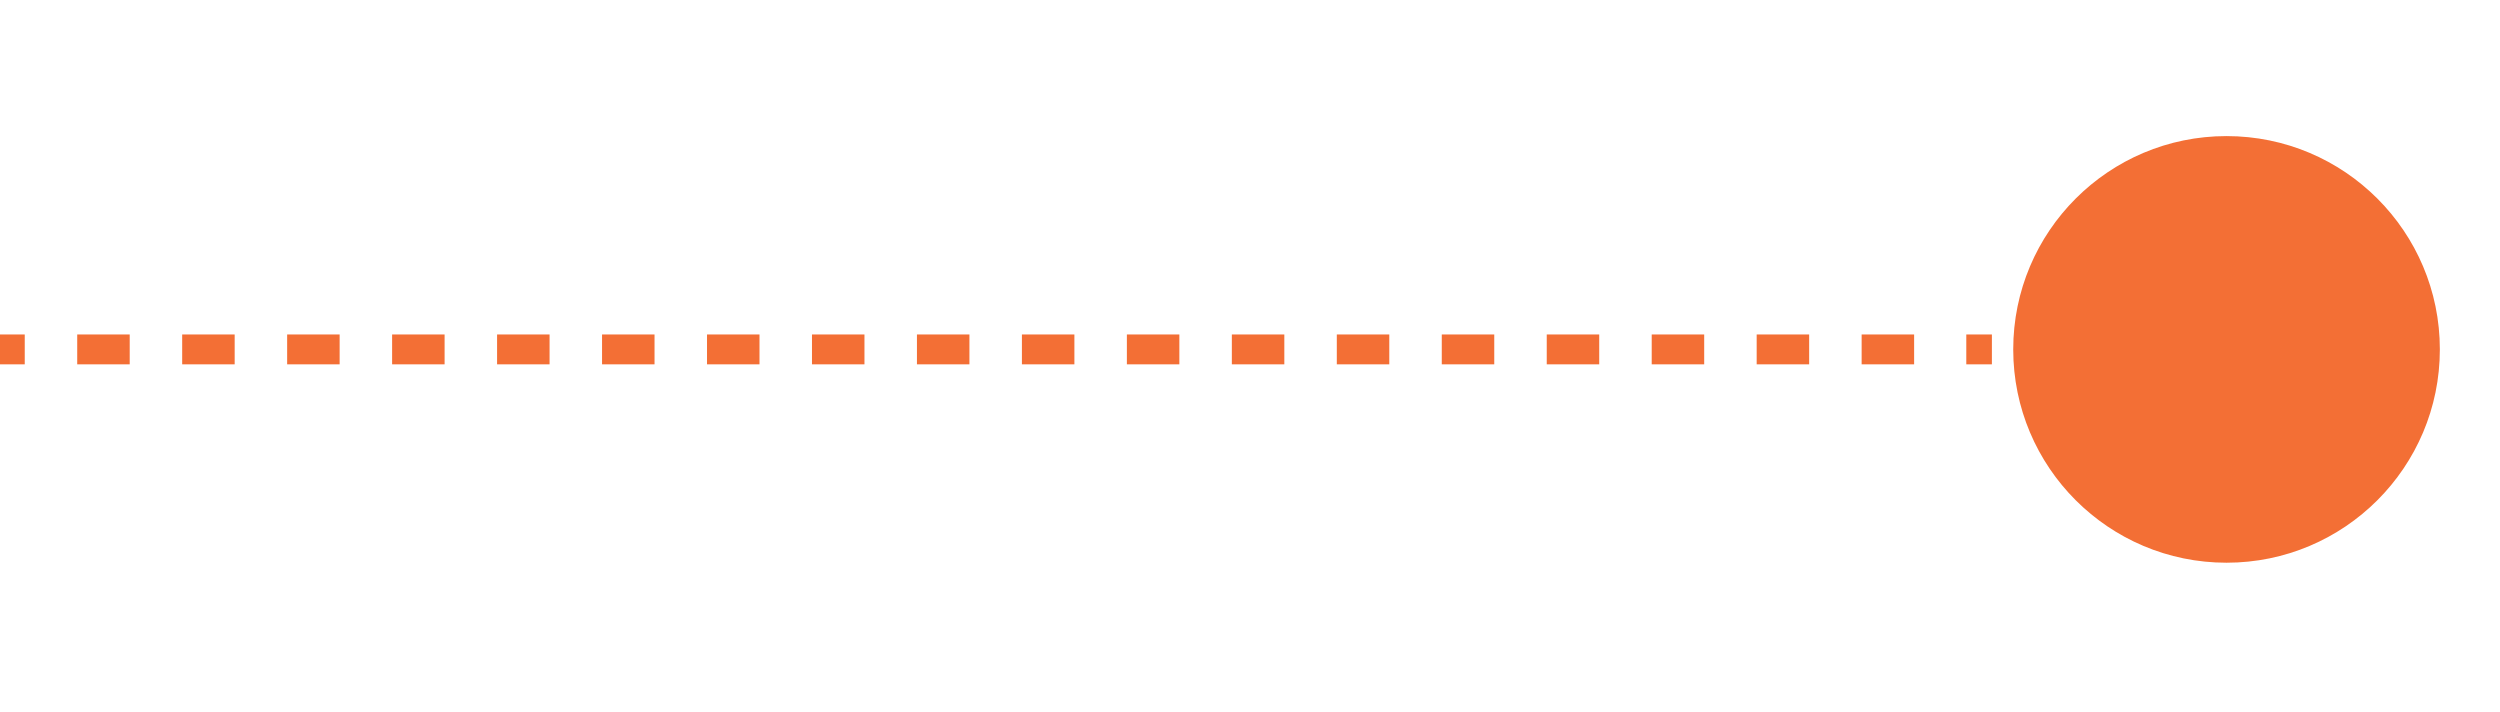 <?xml version="1.0" encoding="utf-8"?>
<!-- Generator: Adobe Illustrator 26.0.3, SVG Export Plug-In . SVG Version: 6.00 Build 0)  -->
<svg version="1.1" id="Layer_1" xmlns="http://www.w3.org/2000/svg" xmlns:xlink="http://www.w3.org/1999/xlink" x="0px" y="0px"
	 viewBox="0 0 586 166.9" style="enable-background:new 0 0 586 166.9;" xml:space="preserve">
<style type="text/css">
	.st0{stroke:#000000;stroke-miterlimit:10;}
	.st1{fill:none;stroke:#F36F35;stroke-width:6;stroke-miterlimit:10;}
	.st2{fill:none;stroke:#FFFFFF;stroke-width:6;stroke-miterlimit:10;}
	.st3{fill:#F36F35;}
	.st4{fill:none;stroke:#F36F35;stroke-width:3;stroke-miterlimit:10;}
	.st5{fill:#FFFFFF;}
	.st6{fill:none;stroke:#FFFFFF;stroke-width:5;stroke-miterlimit:10;}
	.st7{fill:none;stroke:#F36F35;stroke-width:5;stroke-miterlimit:10;}
	.st8{fill:none;stroke:#F36F35;stroke-width:7;stroke-miterlimit:10;}
	.st9{fill:none;stroke:#F36F35;stroke-width:7;stroke-miterlimit:10;stroke-dasharray:12.302,12.302;}
	.st10{fill:none;stroke:#FFFFFF;stroke-width:4;stroke-miterlimit:10;}
	.st11{fill:none;stroke:#FFFFFF;stroke-width:4;stroke-miterlimit:10;stroke-dasharray:8.78,8.78;}
	.st12{fill:none;stroke:#000000;stroke-width:3;stroke-linecap:round;stroke-miterlimit:10;}
</style>
<circle class="st3" cx="521.9" cy="81.9" r="50"/>
<g>
	<g>
		<line class="st8" x1="-0.2" y1="81.9" x2="5.8" y2="81.9"/>
		<line class="st9" x1="18.1" y1="81.9" x2="454.8" y2="81.9"/>
		<line class="st8" x1="460.9" y1="81.9" x2="466.9" y2="81.9"/>
	</g>
</g>
</svg>
